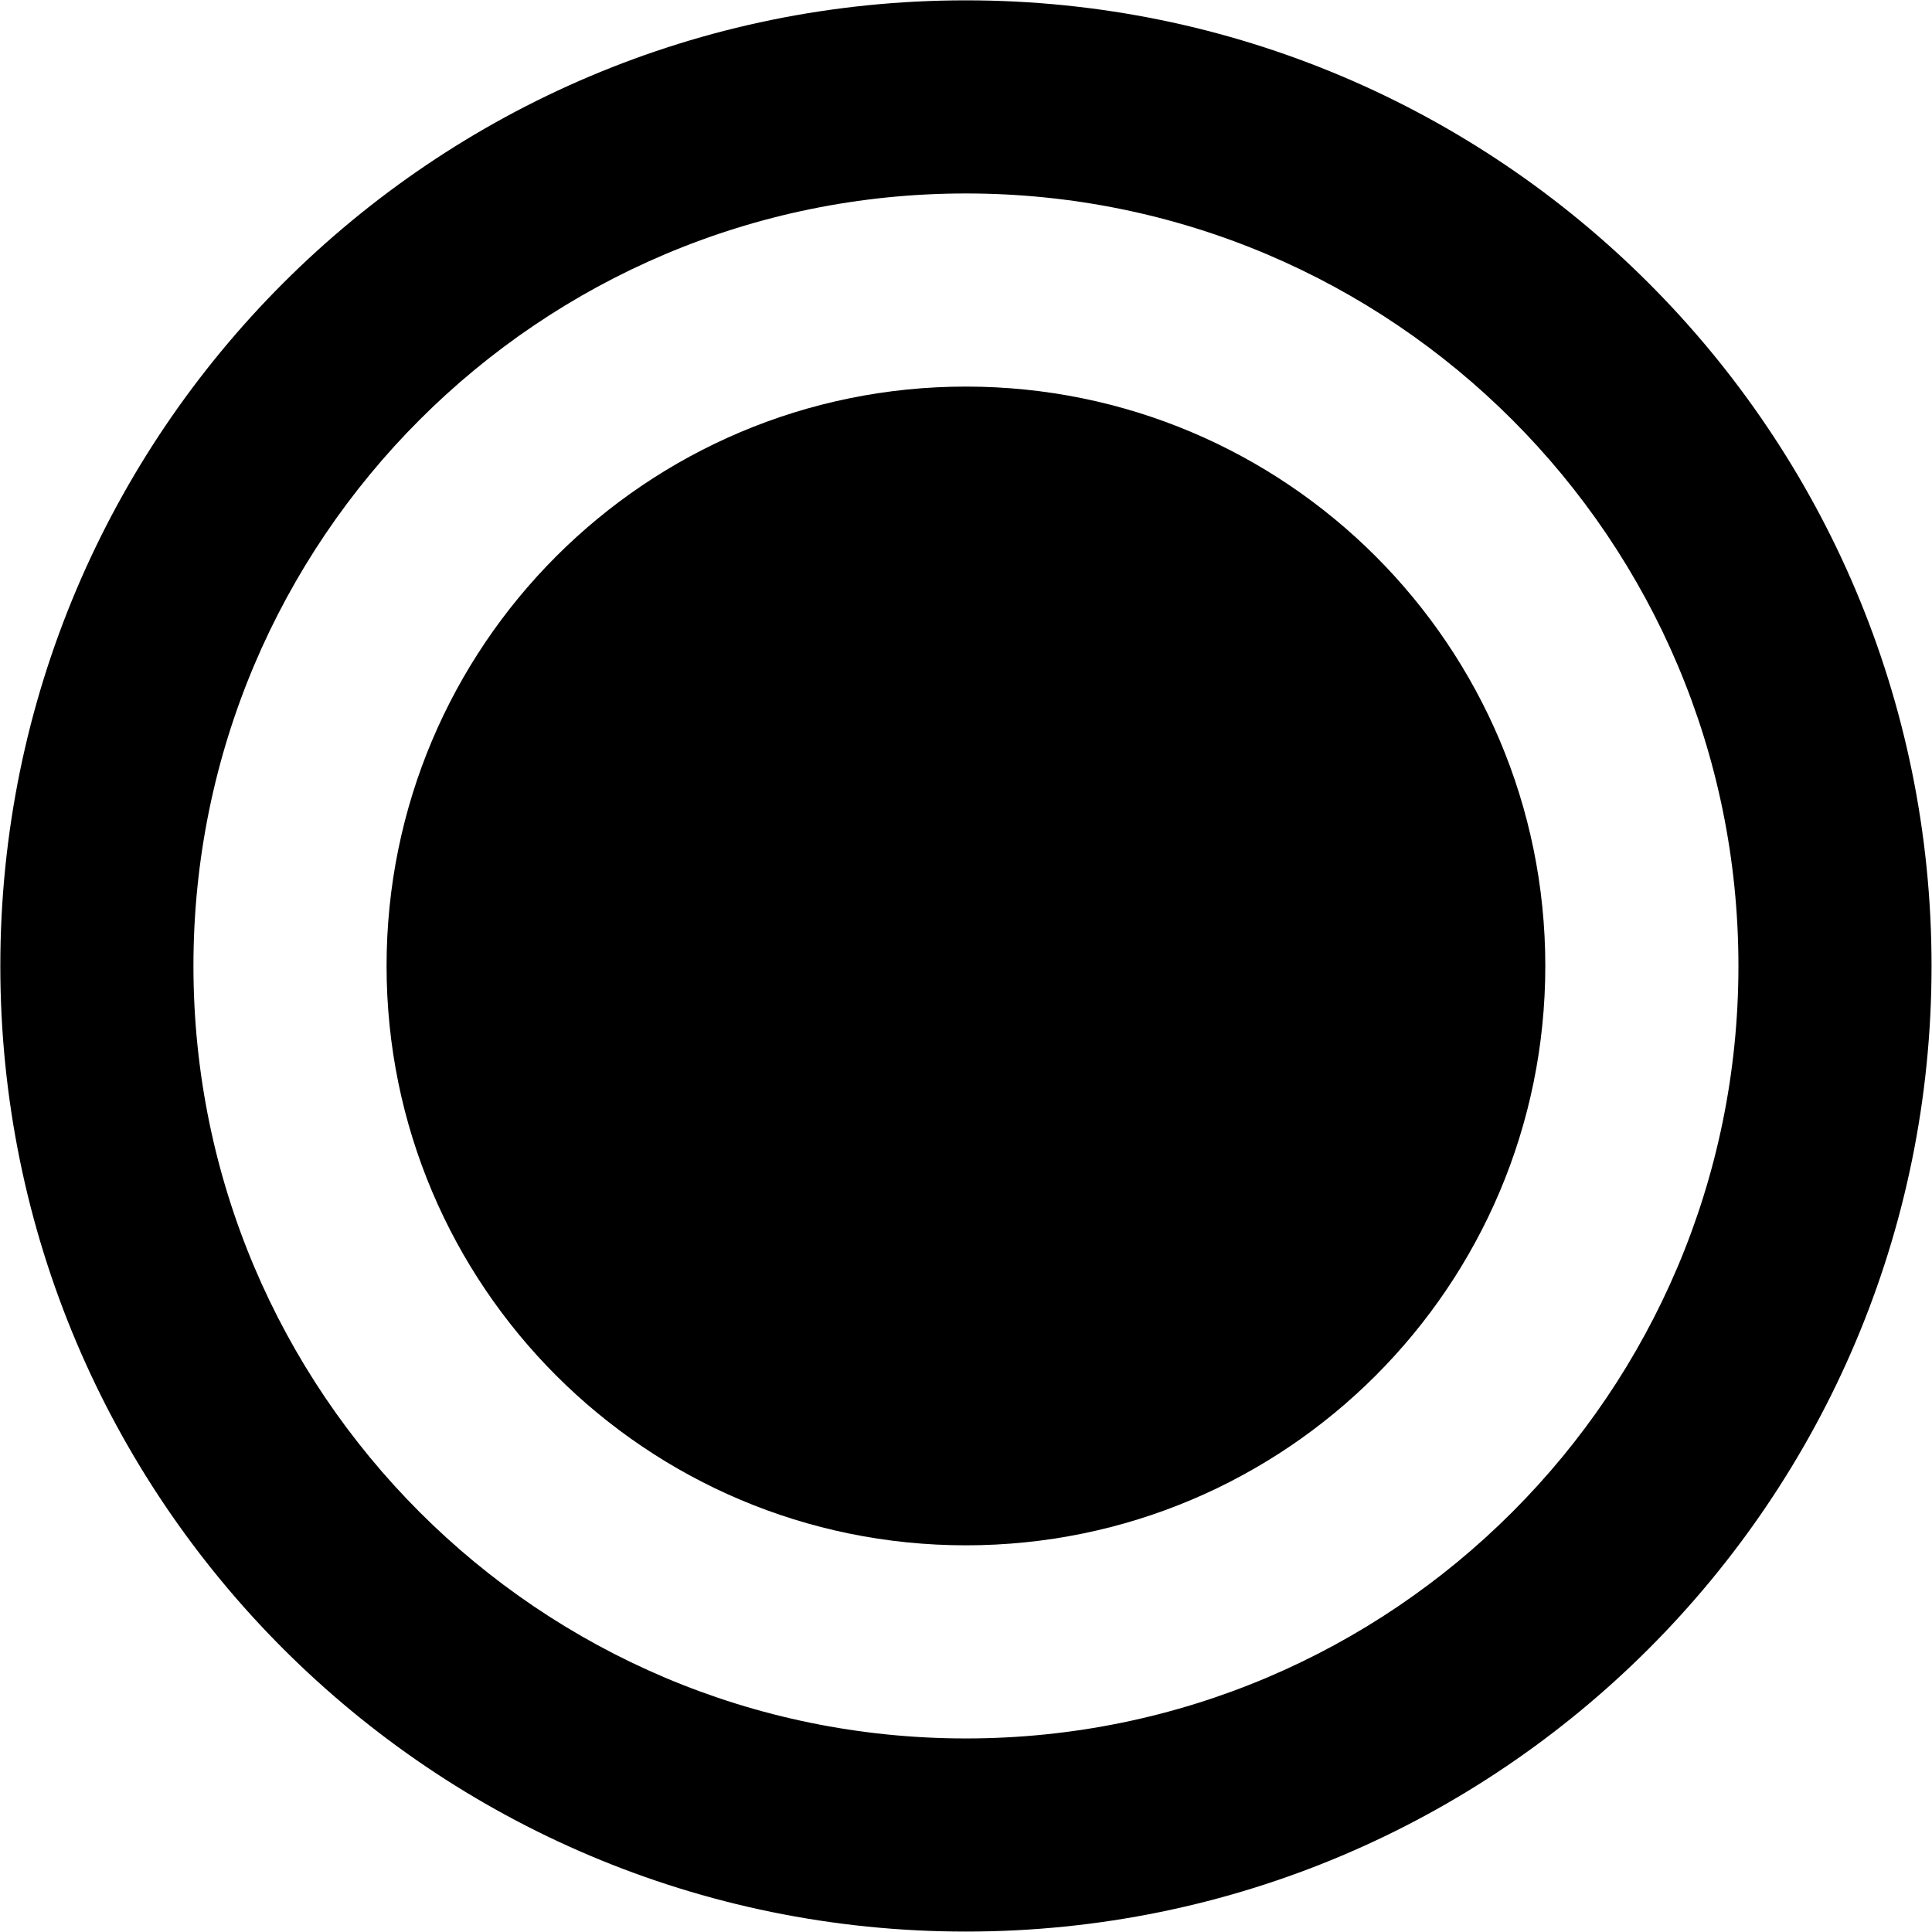 <?xml version="1.0" encoding="UTF-8" standalone="no"?>
<svg
   width="700pt"
   height="700pt"
   version="1.1"
   viewBox="0 0 700 700"
   id="svg8"
   sodipodi:docname="noun-radio-button-on.svg"
   inkscape:version="1.2.1 (9c6d41e4, 2022-07-14)"
   xmlns:inkscape="http://www.inkscape.org/namespaces/inkscape"
   xmlns:sodipodi="http://sodipodi.sourceforge.net/DTD/sodipodi-0.dtd"
   xmlns="http://www.w3.org/2000/svg"
   xmlns:svg="http://www.w3.org/2000/svg">
  <defs
     id="defs12" />
  <sodipodi:namedview
     id="namedview10"
     pagecolor="#ffffff"
     bordercolor="#000000"
     borderopacity="0.25"
     inkscape:showpageshadow="2"
     inkscape:pageopacity="0.0"
     inkscape:pagecheckerboard="0"
     inkscape:deskcolor="#d1d1d1"
     inkscape:document-units="pt"
     showgrid="false"
     inkscape:zoom="3.7356744"
     inkscape:cx="864.63638"
     inkscape:cy="477.28999"
     inkscape:window-width="1309"
     inkscape:window-height="456"
     inkscape:window-x="0"
     inkscape:window-y="0"
     inkscape:window-maximized="0"
     inkscape:current-layer="svg8" />
  <g
     id="g6"
     transform="matrix(1.666,0,0,1.666,-233.123,-116.498)">
    <path
       d="m 350,406 c 69.59,0 126,-56.41 126,-126 0,-69.59 -56.41,-126 -126,-126 -69.59,0 -126,56.41 -126,126 0,69.59 56.41,126 126,126 z"
       id="path2" />
    <path
       d="M 560,280 C 560,395.98 465.98,490 350,490 234.02,490 140,395.98 140,280 140,164.02 234.02,70 350,70 c 115.98,0 210,94.02 210,210 z m -42,0 c 0,92.785 -75.215,168 -168,168 -92.785,0 -168,-75.215 -168,-168 0,-92.785 75.215,-168 168,-168 92.785,0 168,75.215 168,168 z"
       fill-rule="evenodd"
       id="path4" />
  </g>
</svg>
